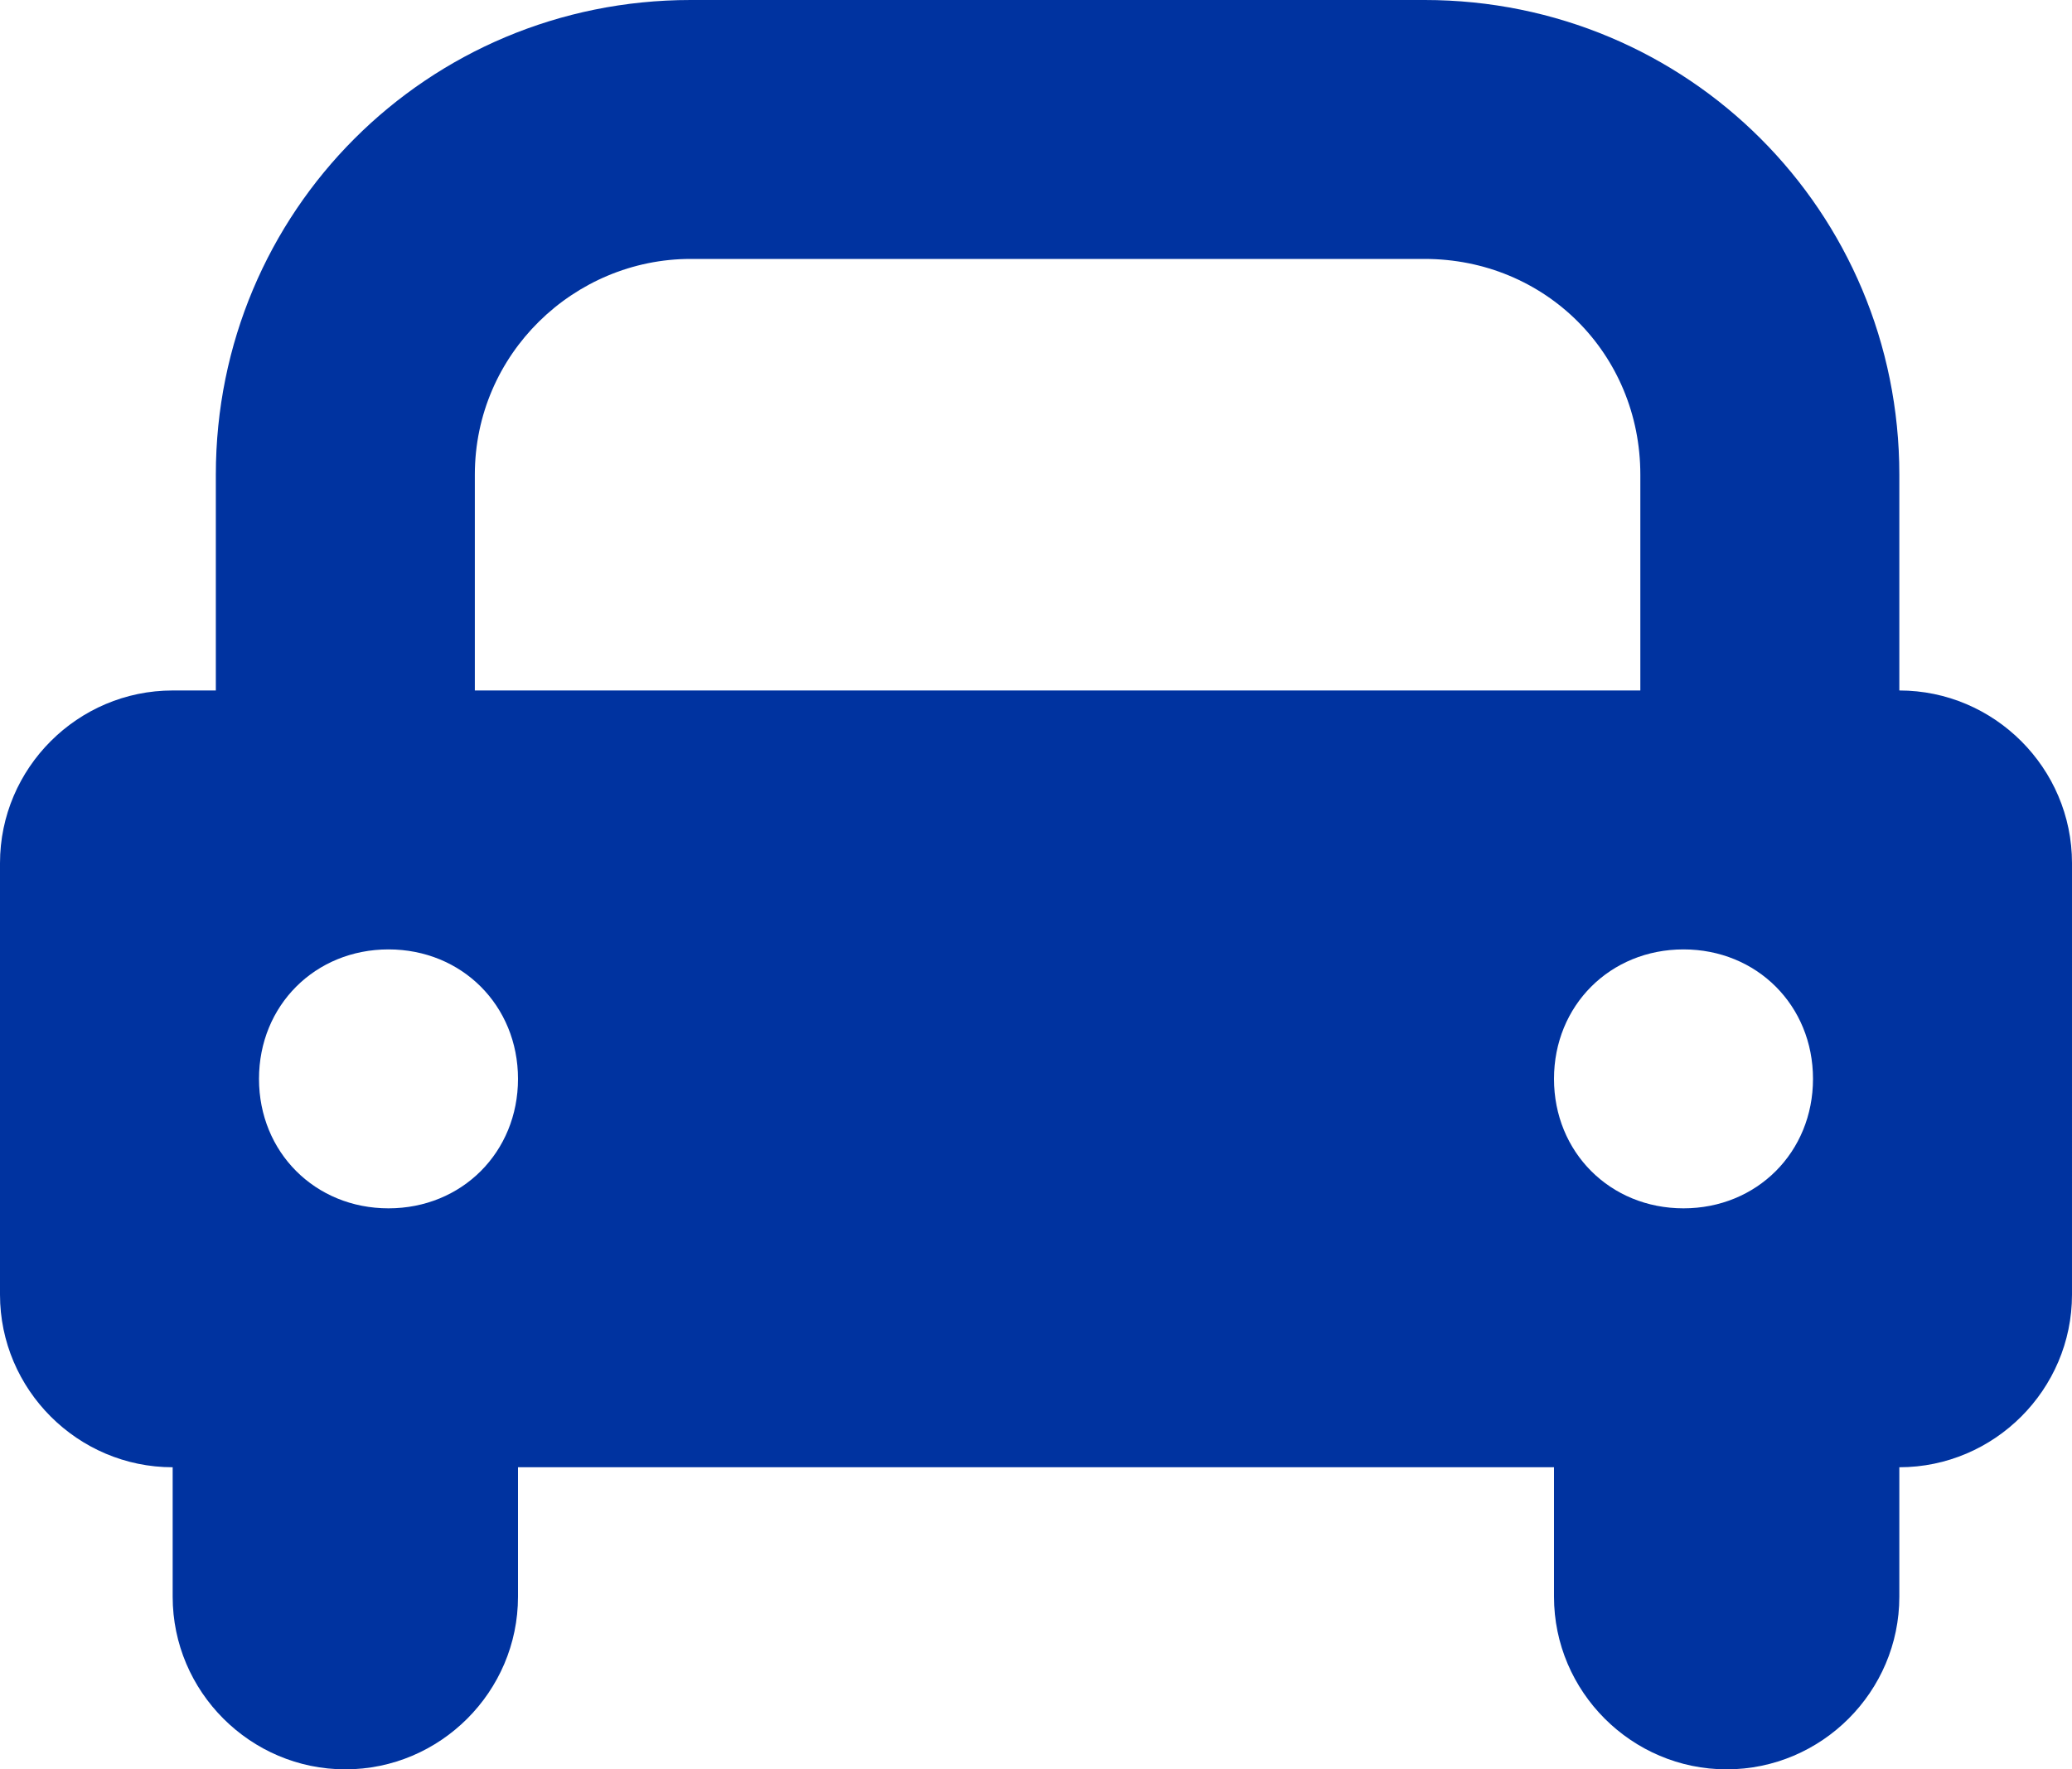 <?xml version="1.0" encoding="utf-8"?>
<!-- Generator: Adobe Illustrator 25.0.0, SVG Export Plug-In . SVG Version: 6.00 Build 0)  -->
<svg version="1.1" id="Layer_1" xmlns="http://www.w3.org/2000/svg" xmlns:xlink="http://www.w3.org/1999/xlink" x="0px" y="0px"
	 viewBox="0 0 48 41" style="enable-background:new 0 0 48 41;" xml:space="preserve">
<style type="text/css">
	.st0{fill:#0033A0;}
</style>
<g id="Layer_2_1_">
	<g id="Icons">
		<path class="st0" d="M44,16v-5c0-6.1-4.9-11-11-11H16C9.9,0,5,4.9,5,11v5H4c-2.2,0-4,1.8-4,4c0,0,0,0,0,0v10c0,2.2,1.8,4,4,4
			c0,0,0,0,0,0v3c0,2.2,1.8,4,4,4s4-1.8,4-4v-3h24v3c0,2.2,1.8,4,4,4s4-1.8,4-4v-3c2.2,0,4-1.8,4-4c0,0,0,0,0,0V20
			C48,17.8,46.2,16,44,16C44,16,44,16,44,16z M11,11c0-2.8,2.3-5,5-5h17c2.8,0,5,2.2,5,5v5H11V11z M9,28c-1.7,0-3-1.3-3-3s1.3-3,3-3
			s3,1.3,3,3C12,26.7,10.7,28,9,28C9,28,9,28,9,28z M39,22c1.7,0,3,1.3,3,3s-1.3,3-3,3s-3-1.3-3-3C36,23.3,37.3,22,39,22
			C39,22,39,22,39,22z"/>
	</g>
</g>
</svg>
